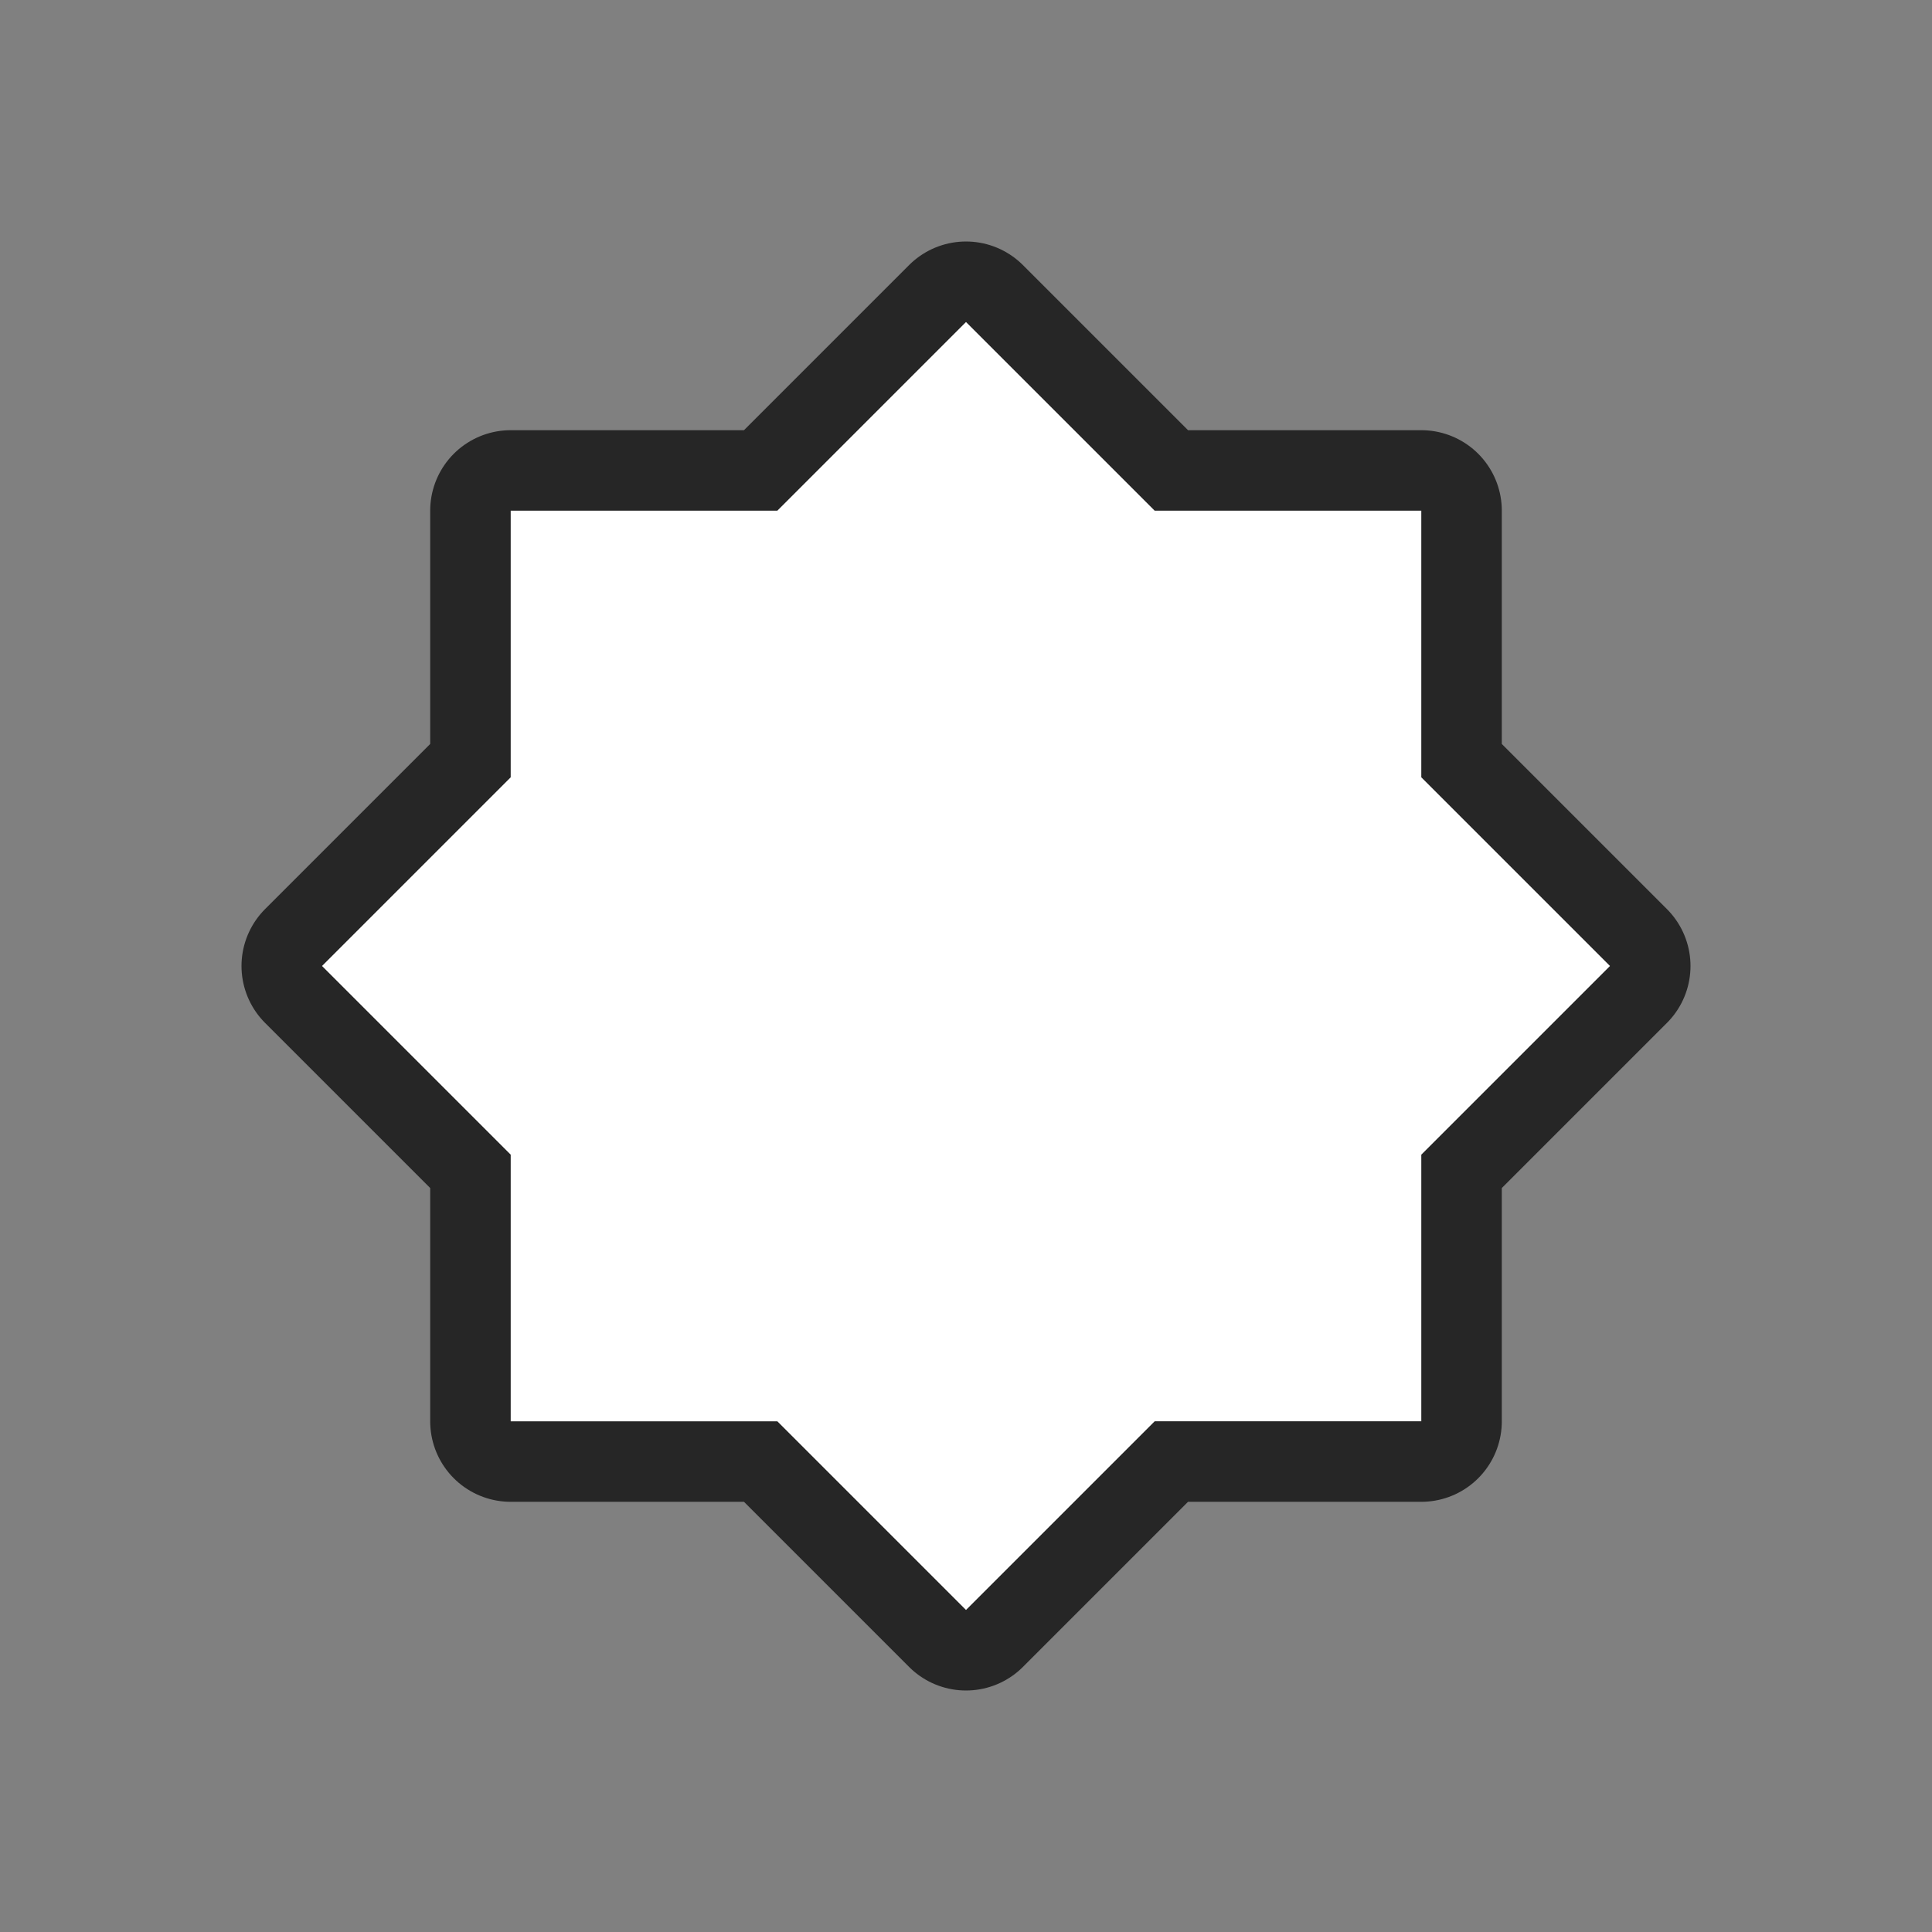 <svg xmlns="http://www.w3.org/2000/svg" viewBox="0 0 24 24"><rect x="0" y="0" width="24" height="24" fill="#808080" stroke="none"/><path d="M12 4L9.656 6.344H6.344v3.312L4 12l2.344 2.344v3.312h3.312L12 20l2.344-2.344h3.312v-3.312L20 12l-2.344-2.344V6.344h-3.312z" stroke="#000" opacity=".7" stroke-width="2" stroke-linejoin="round"/><path d="M12 4L9.656 6.344H6.344v3.312L4 12l2.344 2.344v3.312h3.312L12 20l2.344-2.344h3.312v-3.312L20 12l-2.344-2.344V6.344h-3.312z" fill="#fff"/></svg>